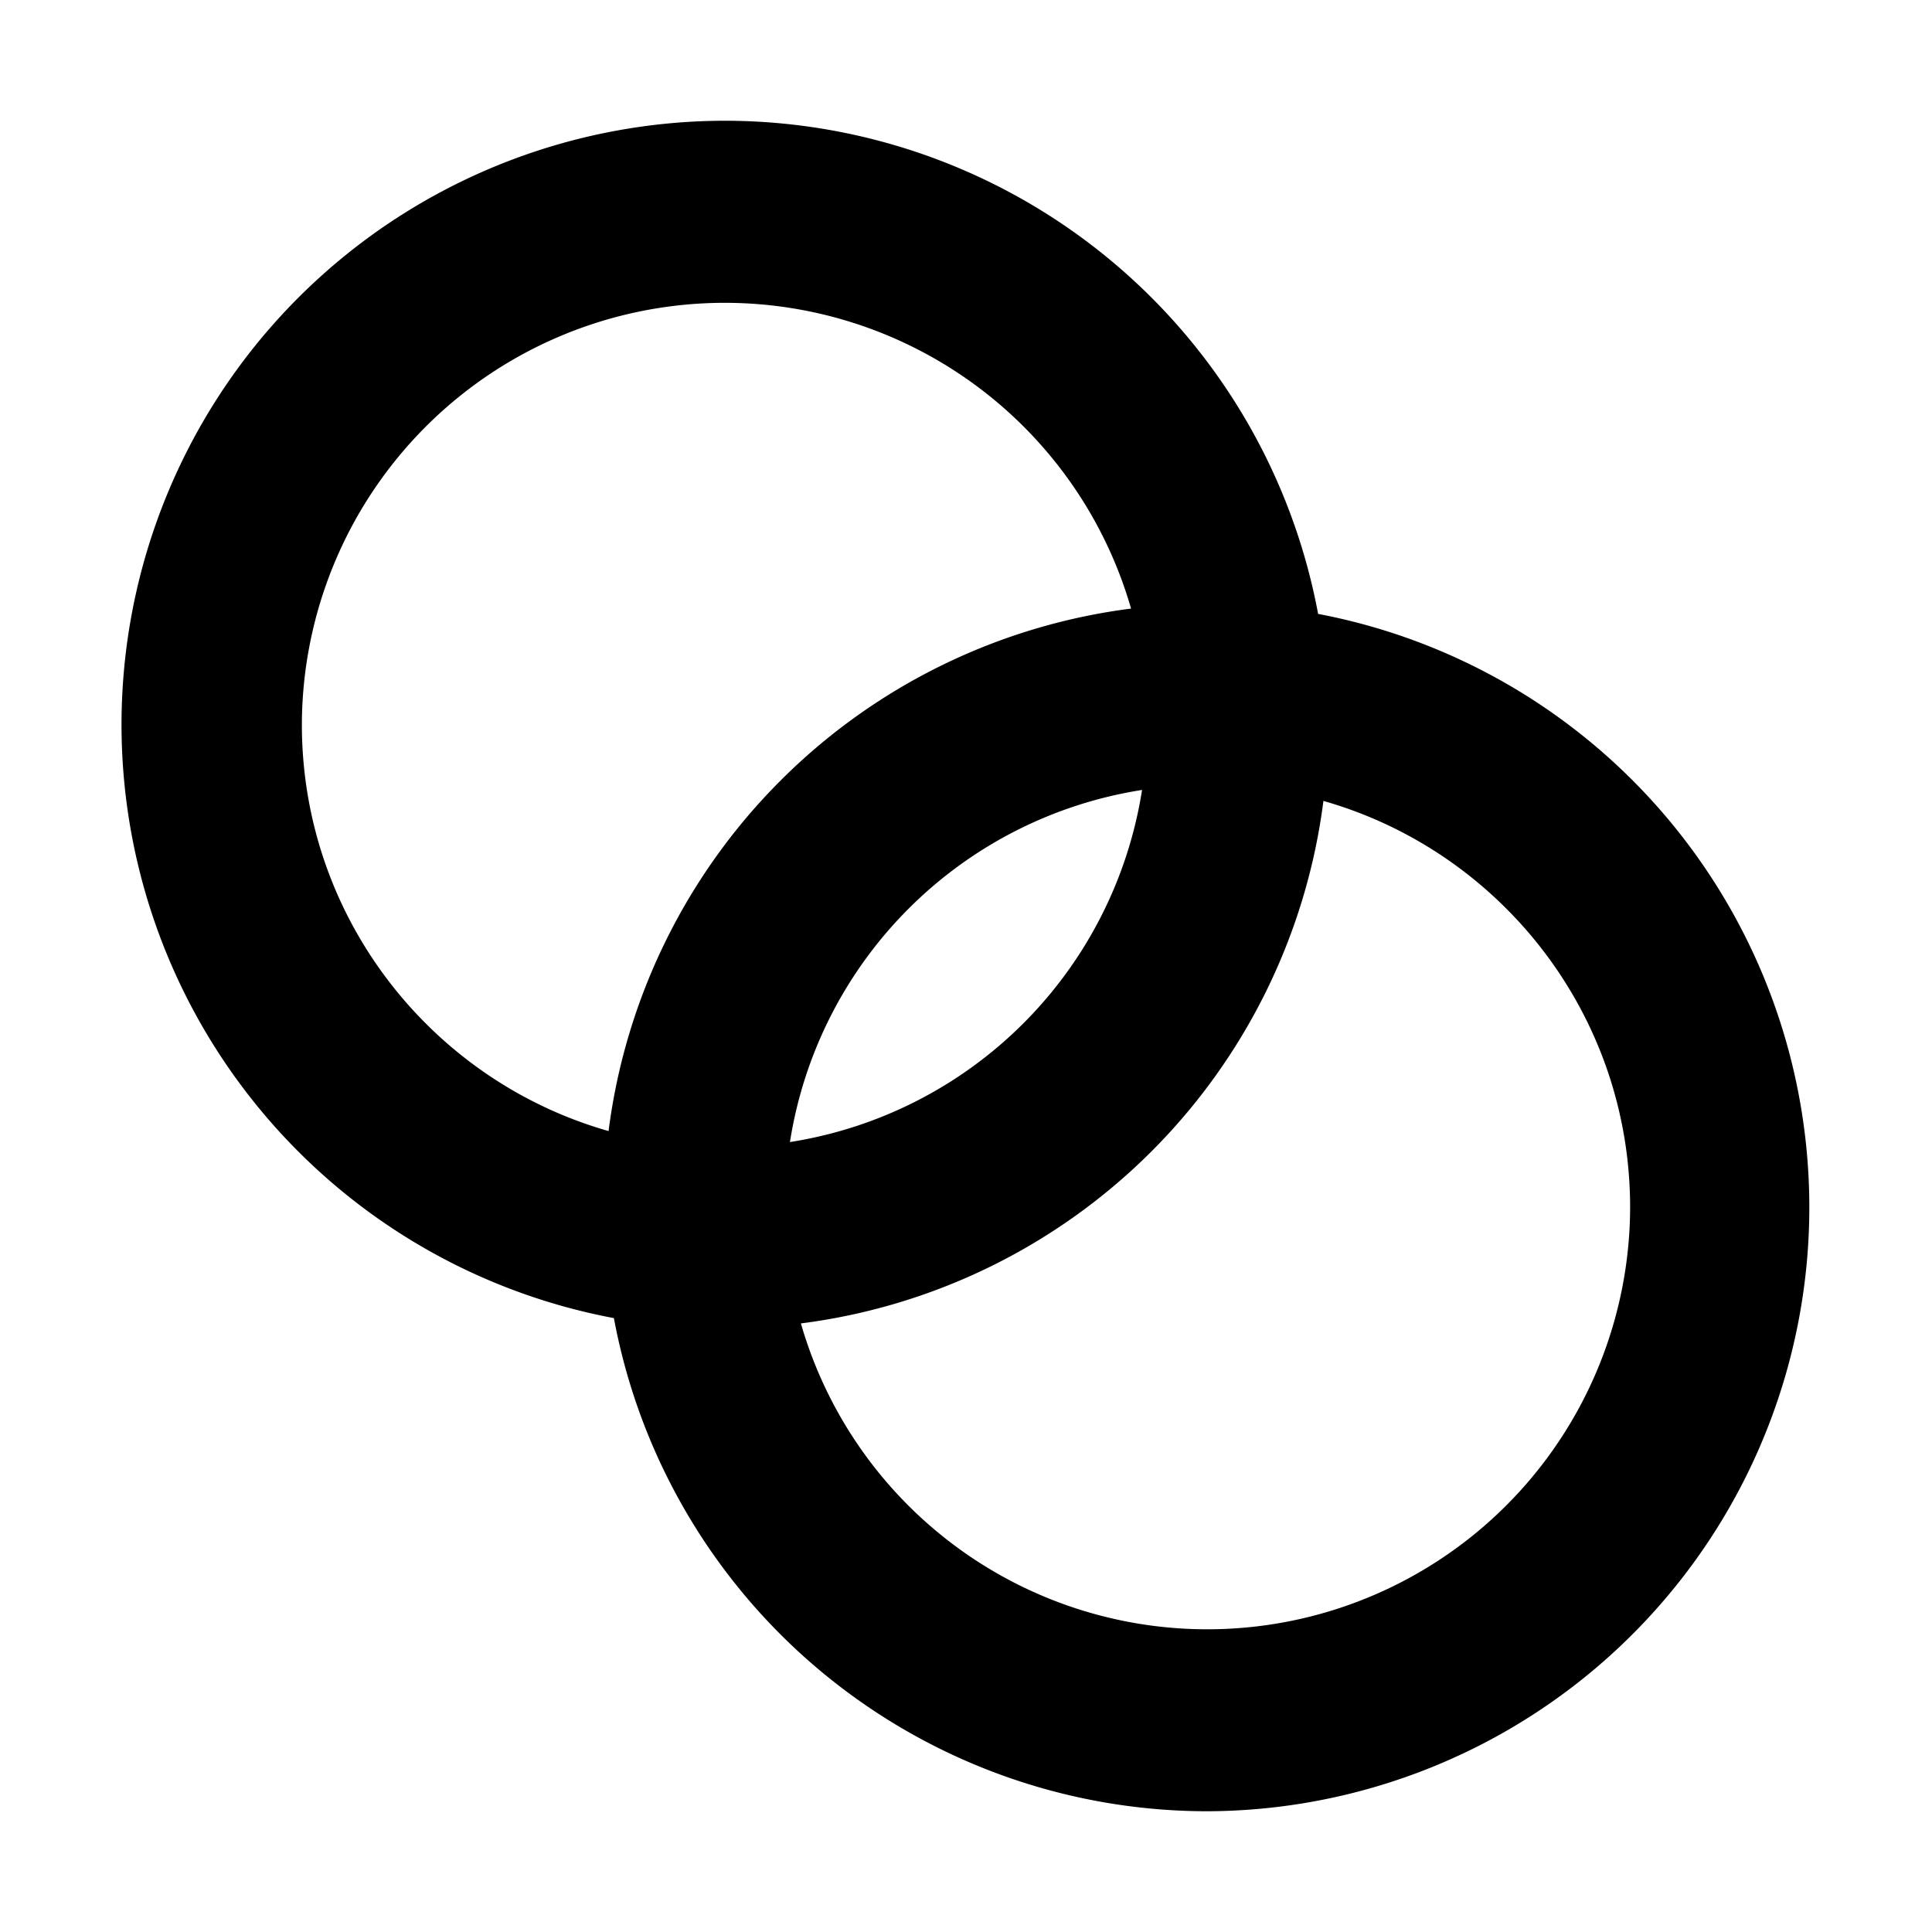 <svg xmlns="http://www.w3.org/2000/svg" width="16" height="16" viewBox="0 0 16 16"><path fill-rule="evenodd" d="M5.084 10.916A5.001 5.001 0 0 1 6 1a5 5 0 0 1 4.916 4.084A5.002 5.002 0 0 1 10 15a5 5 0 0 1-4.916-4.084m-.044-1.55A5 5 0 0 1 9.367 5.04 3.502 3.502 0 0 0 2.5 6c0 1.6 1.074 2.95 2.54 3.367m1.593 1.594A3.502 3.502 0 0 0 13.5 10c0-1.6-1.074-2.95-2.54-3.367a5 5 0 0 1-4.327 4.327m2.825-4.418a3.5 3.5 0 0 0-2.916 2.916 3.5 3.5 0 0 0 2.916-2.916"/></svg>